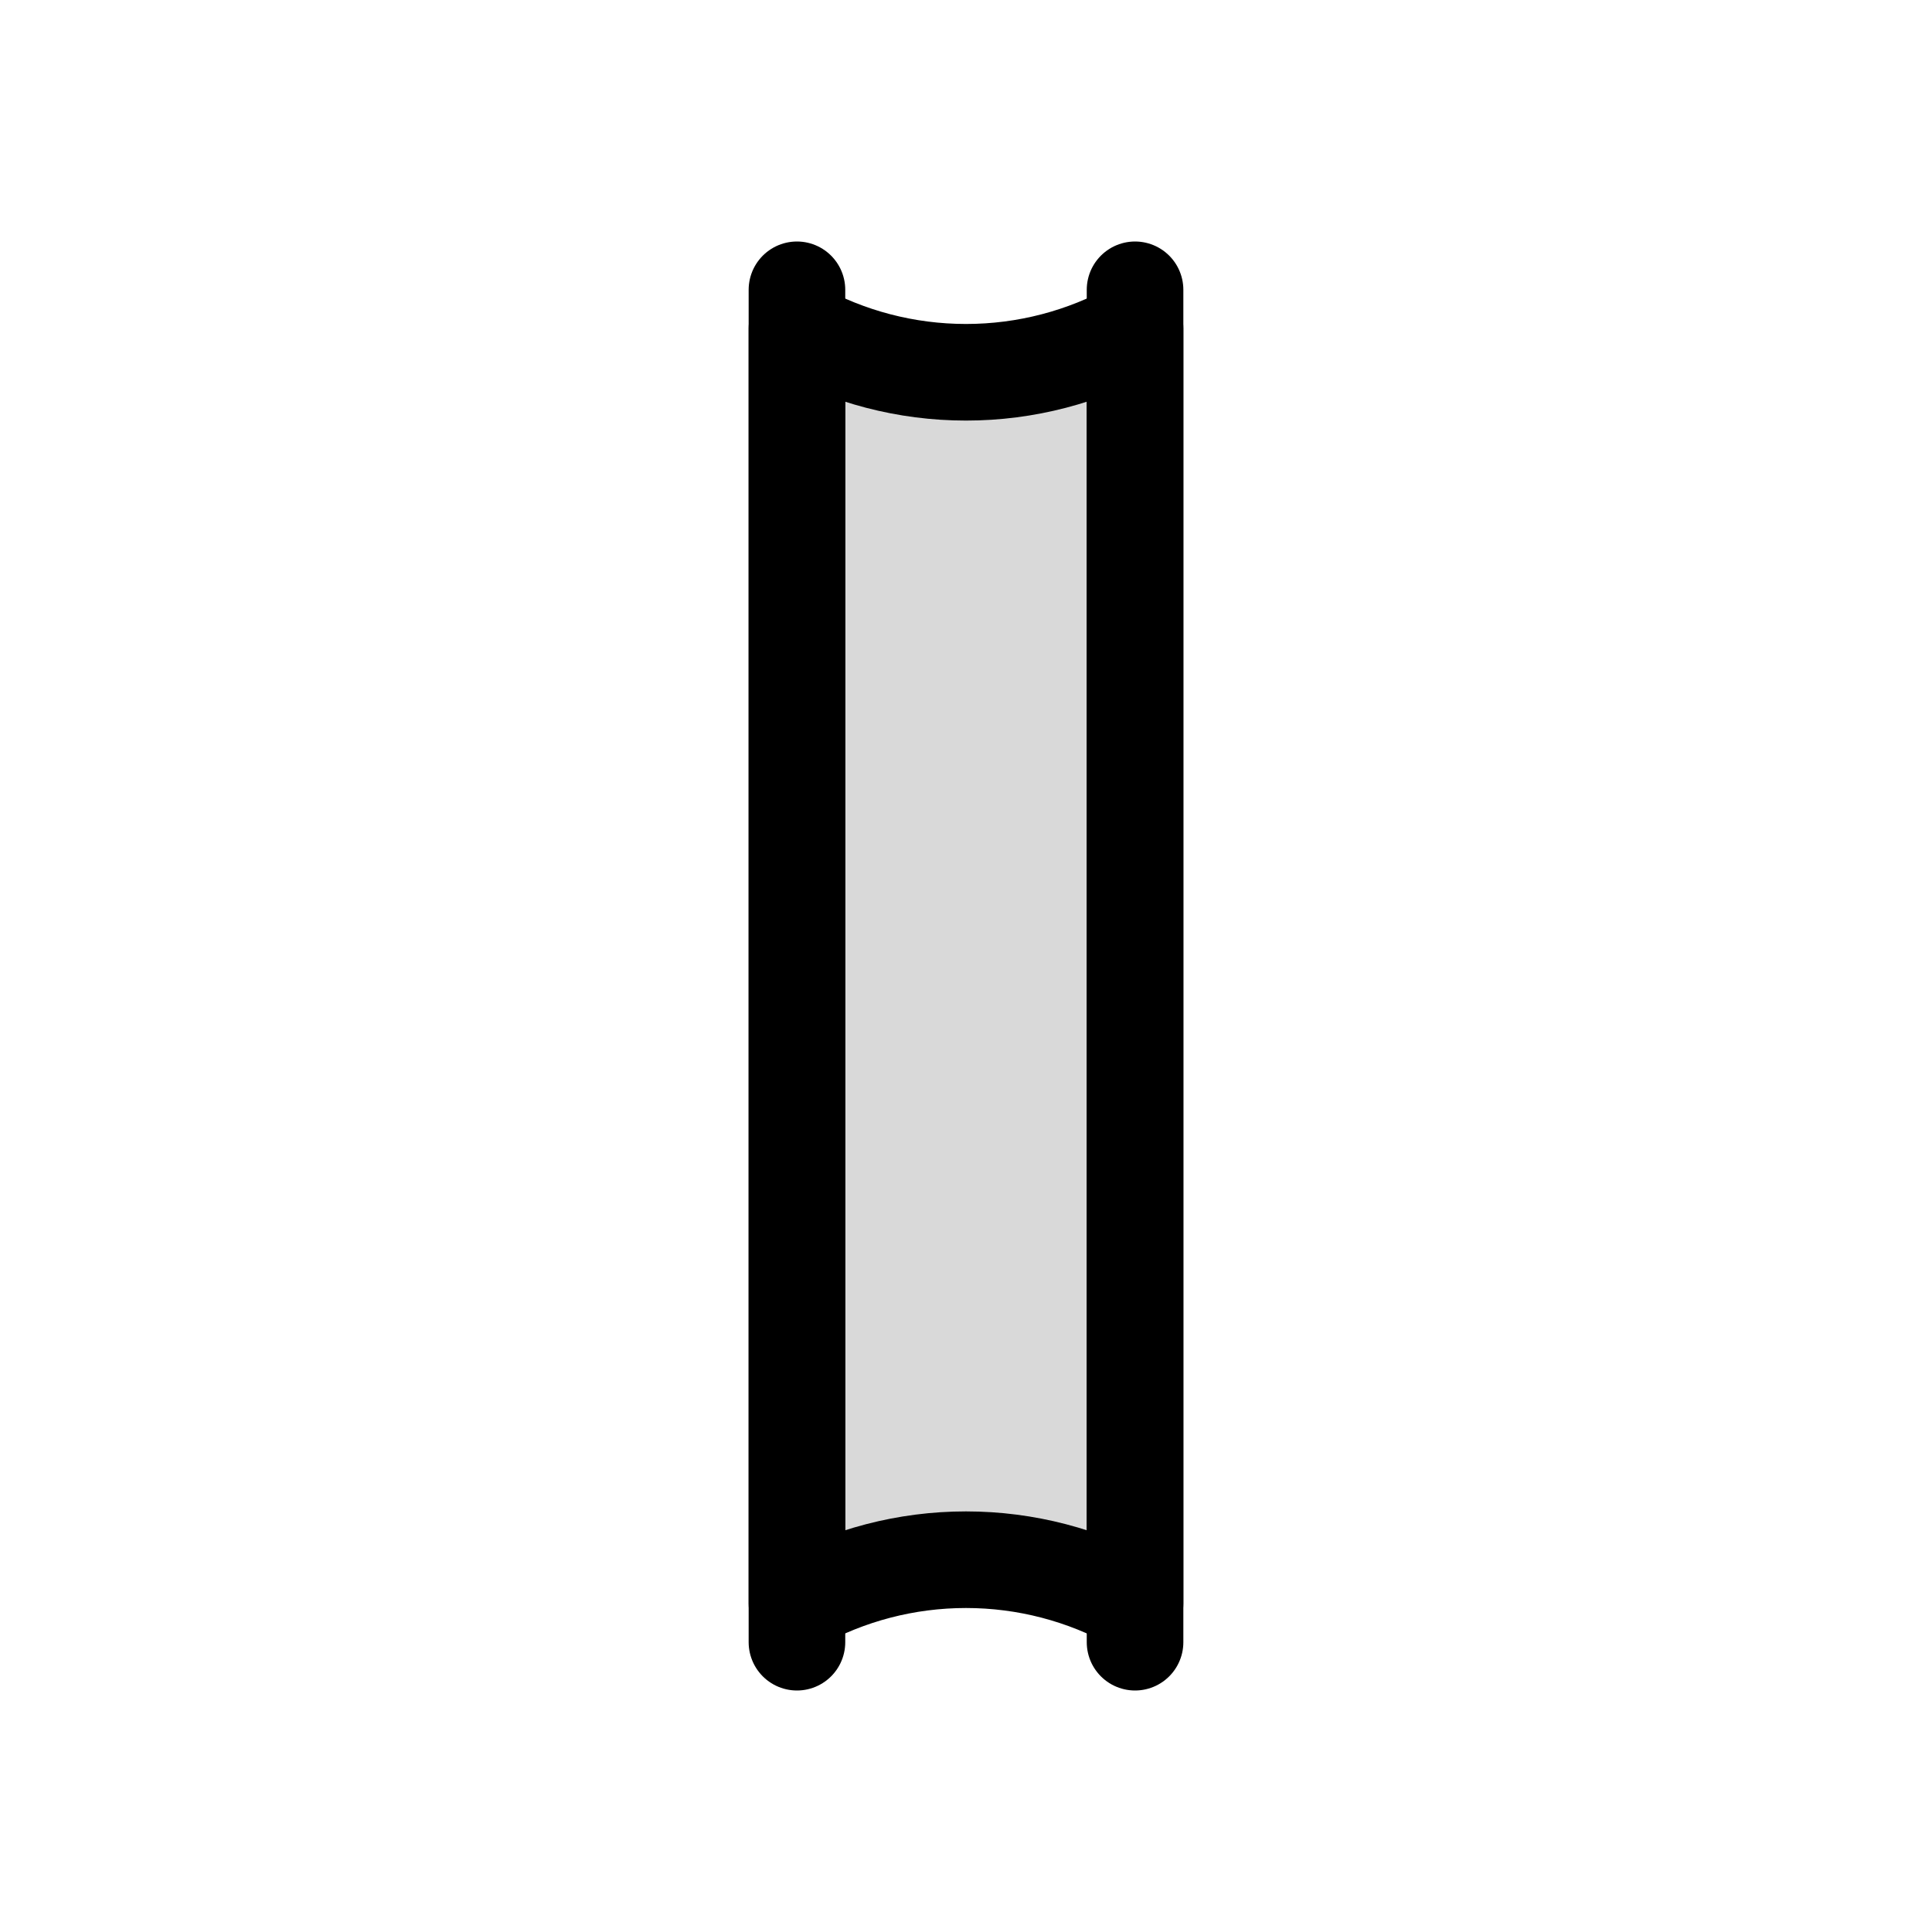 <svg viewBox="0 0 80 80" fill="none">
  <path fill-rule="evenodd" clip-rule="evenodd" d="M33 13.601C35.115 14.776 37.52 15.415 40 15.415C42.48 15.415 44.885 14.776 47 13.601L47 66.398C44.885 65.223 42.48 64.584 40 64.584C37.52 64.584 35.115 65.223 33 66.398L33 13.601Z" fill="currentColor" fill-opacity="0.15" />
  <path d="M33 13.601L33.971 11.853C33.352 11.509 32.596 11.518 31.986 11.878C31.375 12.237 31 12.893 31 13.601L33 13.601ZM47 13.601H49C49 12.893 48.625 12.237 48.014 11.878C47.404 11.518 46.648 11.509 46.029 11.853L47 13.601ZM47 66.398L46.029 68.146C46.648 68.49 47.404 68.481 48.014 68.121C48.625 67.762 49 67.106 49 66.398H47ZM33 66.398H31C31 67.106 31.375 67.762 31.986 68.121C32.596 68.481 33.352 68.49 33.971 68.146L33 66.398ZM32.029 15.35C34.438 16.688 37.175 17.415 40 17.415V13.415C37.864 13.415 35.793 12.865 33.971 11.853L32.029 15.35ZM40 17.415C42.825 17.415 45.562 16.688 47.971 15.35L46.029 11.853C44.207 12.865 42.136 13.415 40 13.415V17.415ZM49 66.398L49 13.601H45L45 66.398H49ZM40 66.584C42.136 66.584 44.207 67.134 46.029 68.146L47.971 64.649C45.562 63.311 42.825 62.584 40 62.584V66.584ZM33.971 68.146C35.793 67.134 37.864 66.584 40 66.584V62.584C37.175 62.584 34.438 63.311 32.029 64.649L33.971 68.146ZM31 13.601L31 66.398H35L35 13.601H31Z" fill="currentColor" />
  <path d="M33 12L33 68M47 12L47 68" stroke="currentColor" stroke-width="4" stroke-linecap="round" stroke-linejoin="round" />
</svg>